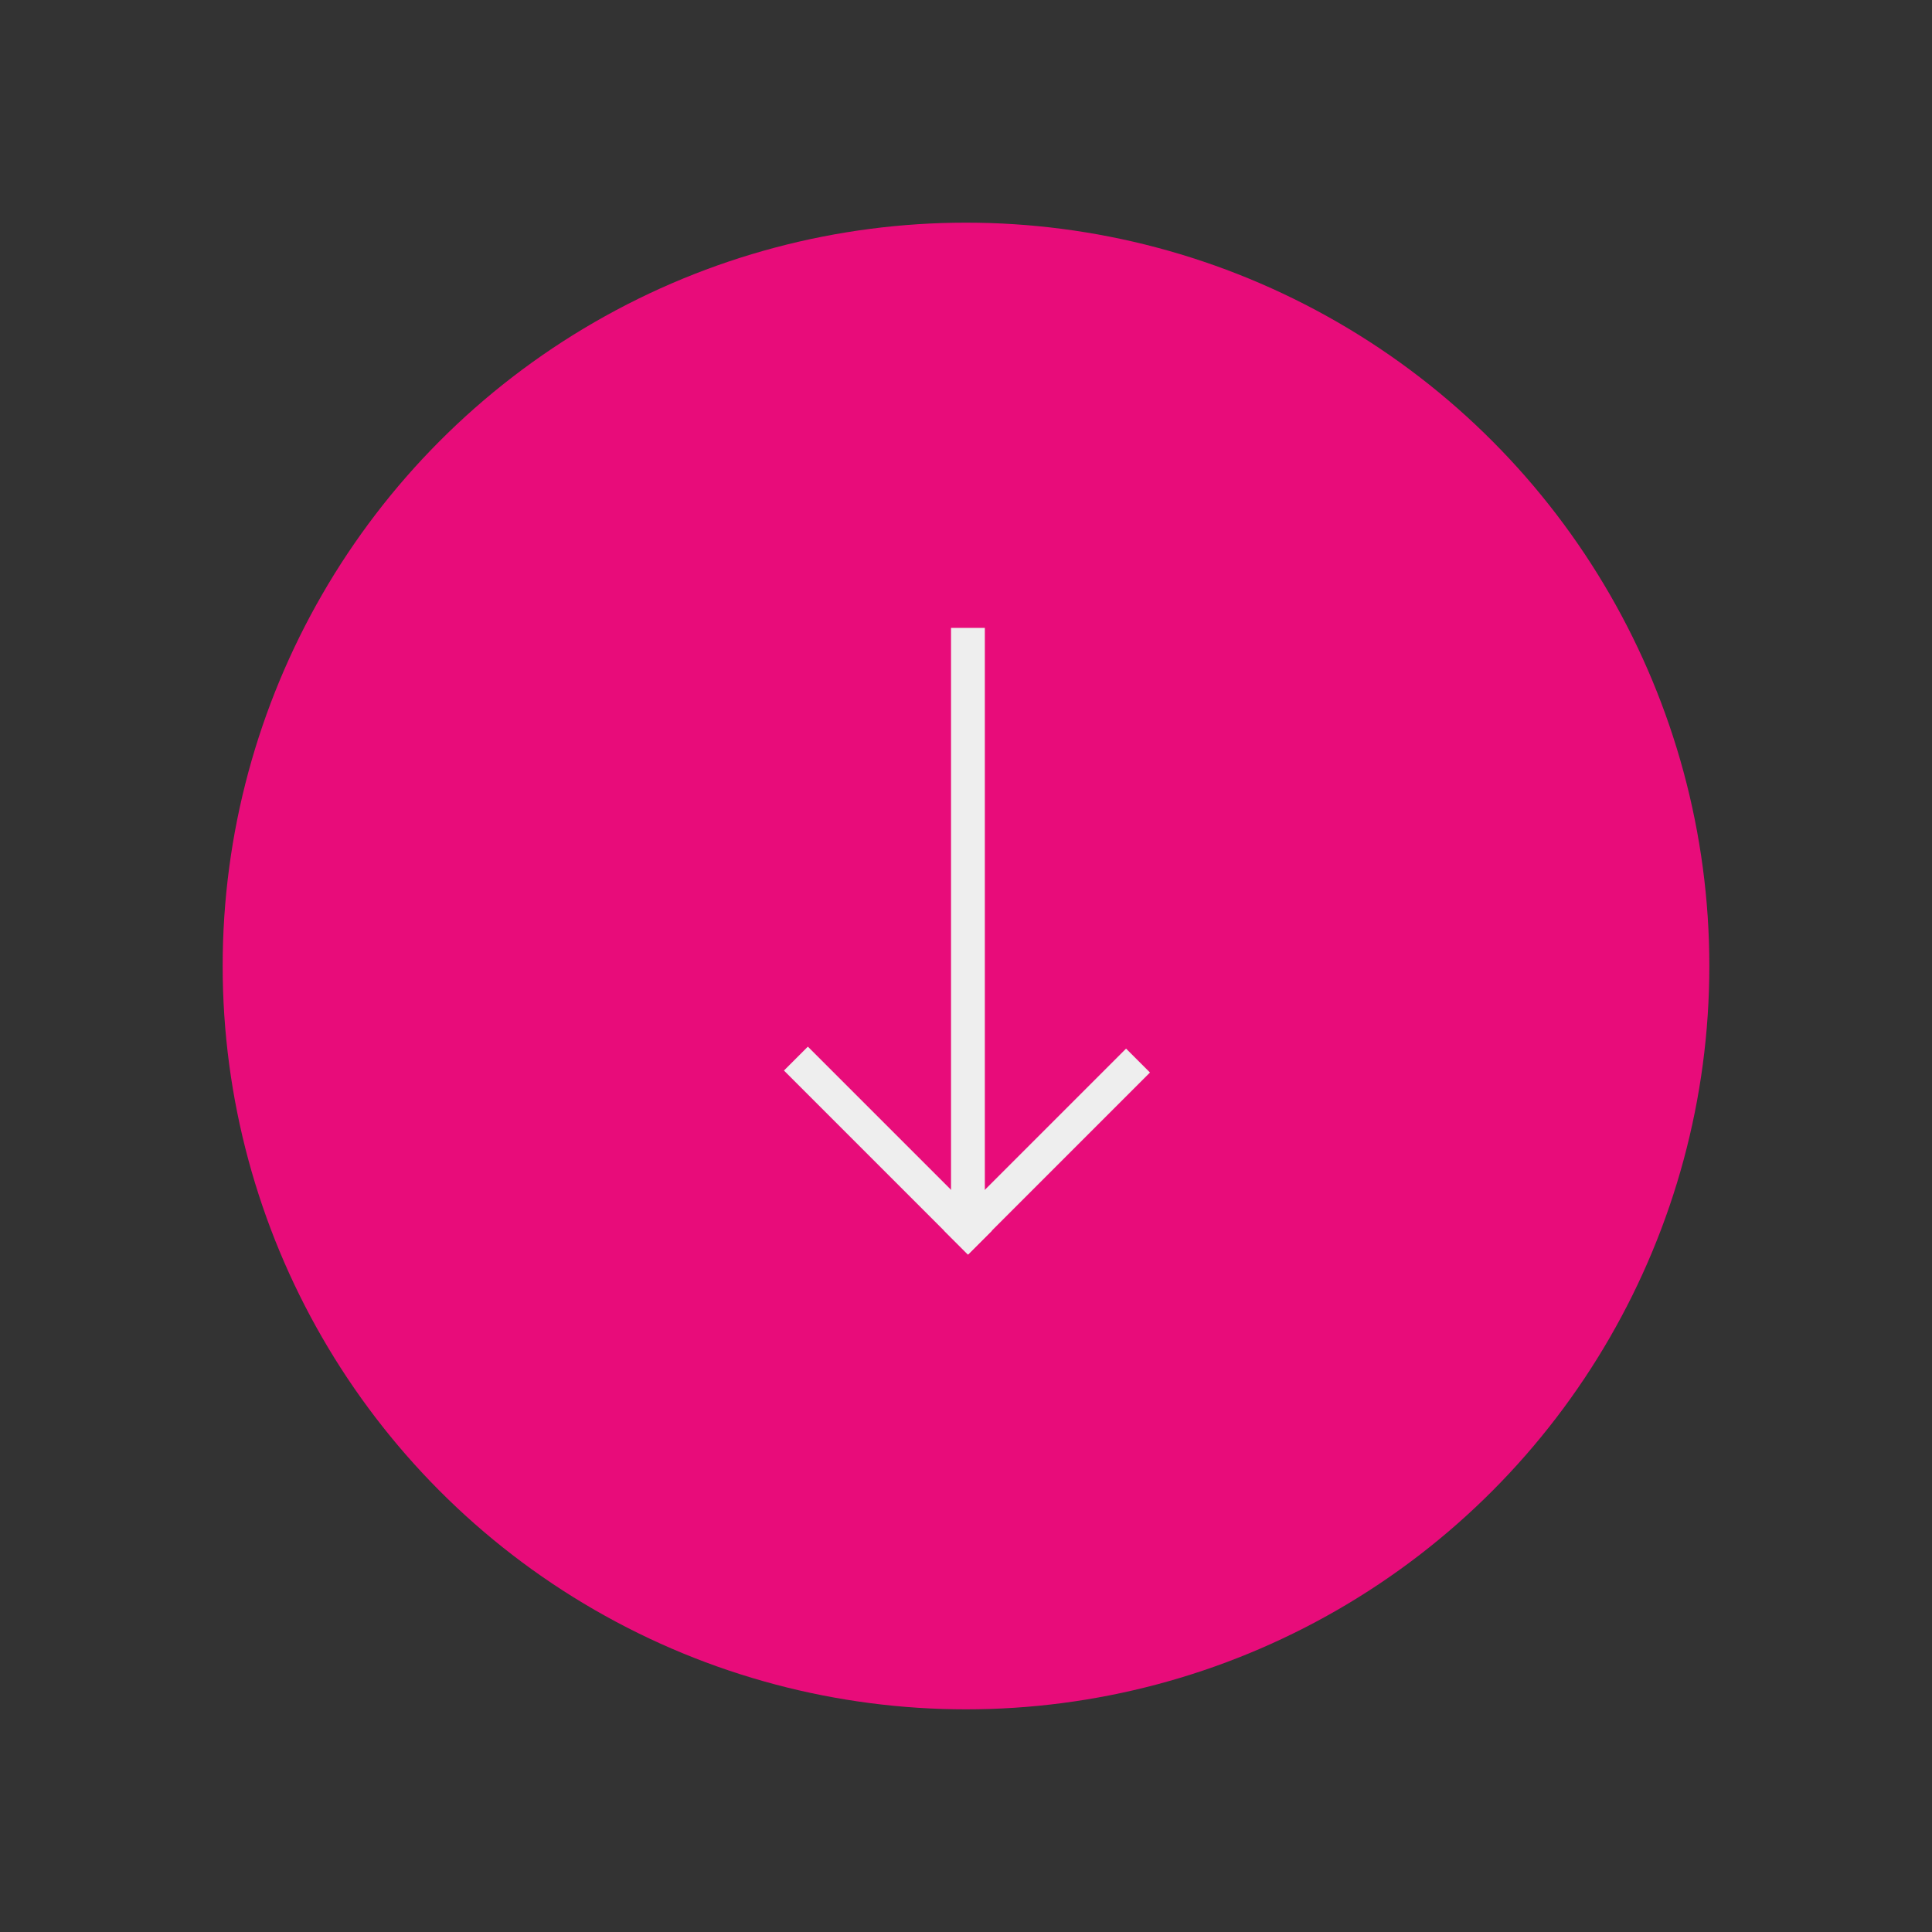 <?xml version="1.0" encoding="utf-8"?>
<!-- Generator: Adobe Illustrator 18.1.1, SVG Export Plug-In . SVG Version: 6.00 Build 0)  -->
<svg version="1.1" id="Layer_1" xmlns="http://www.w3.org/2000/svg" xmlns:xlink="http://www.w3.org/1999/xlink" x="0px" y="0px"
	 viewBox="0 0 400 400" enable-background="new 0 0 400 400" xml:space="preserve">
<rect x="0" y="0" width="400" height="400" fill="#333333" stroke="none"/>
<circle fill="#E80C7A" cx="200" cy="200" r="153.9"/>
<rect x="196.9" y="130" fill="#EEEEEE" width="7" height="126.2"/>
<rect x="213.3" y="211.8" transform="matrix(0.707 0.707 -0.707 0.707 232.079 -83.44)" fill="#EEEEEE" width="7" height="53.3"/>
<rect x="180.4" y="211.3" transform="matrix(-0.707 0.707 -0.707 -0.707 482.299 276.652)" fill="#EEEEEE" width="7" height="53.9"/>
</svg>
